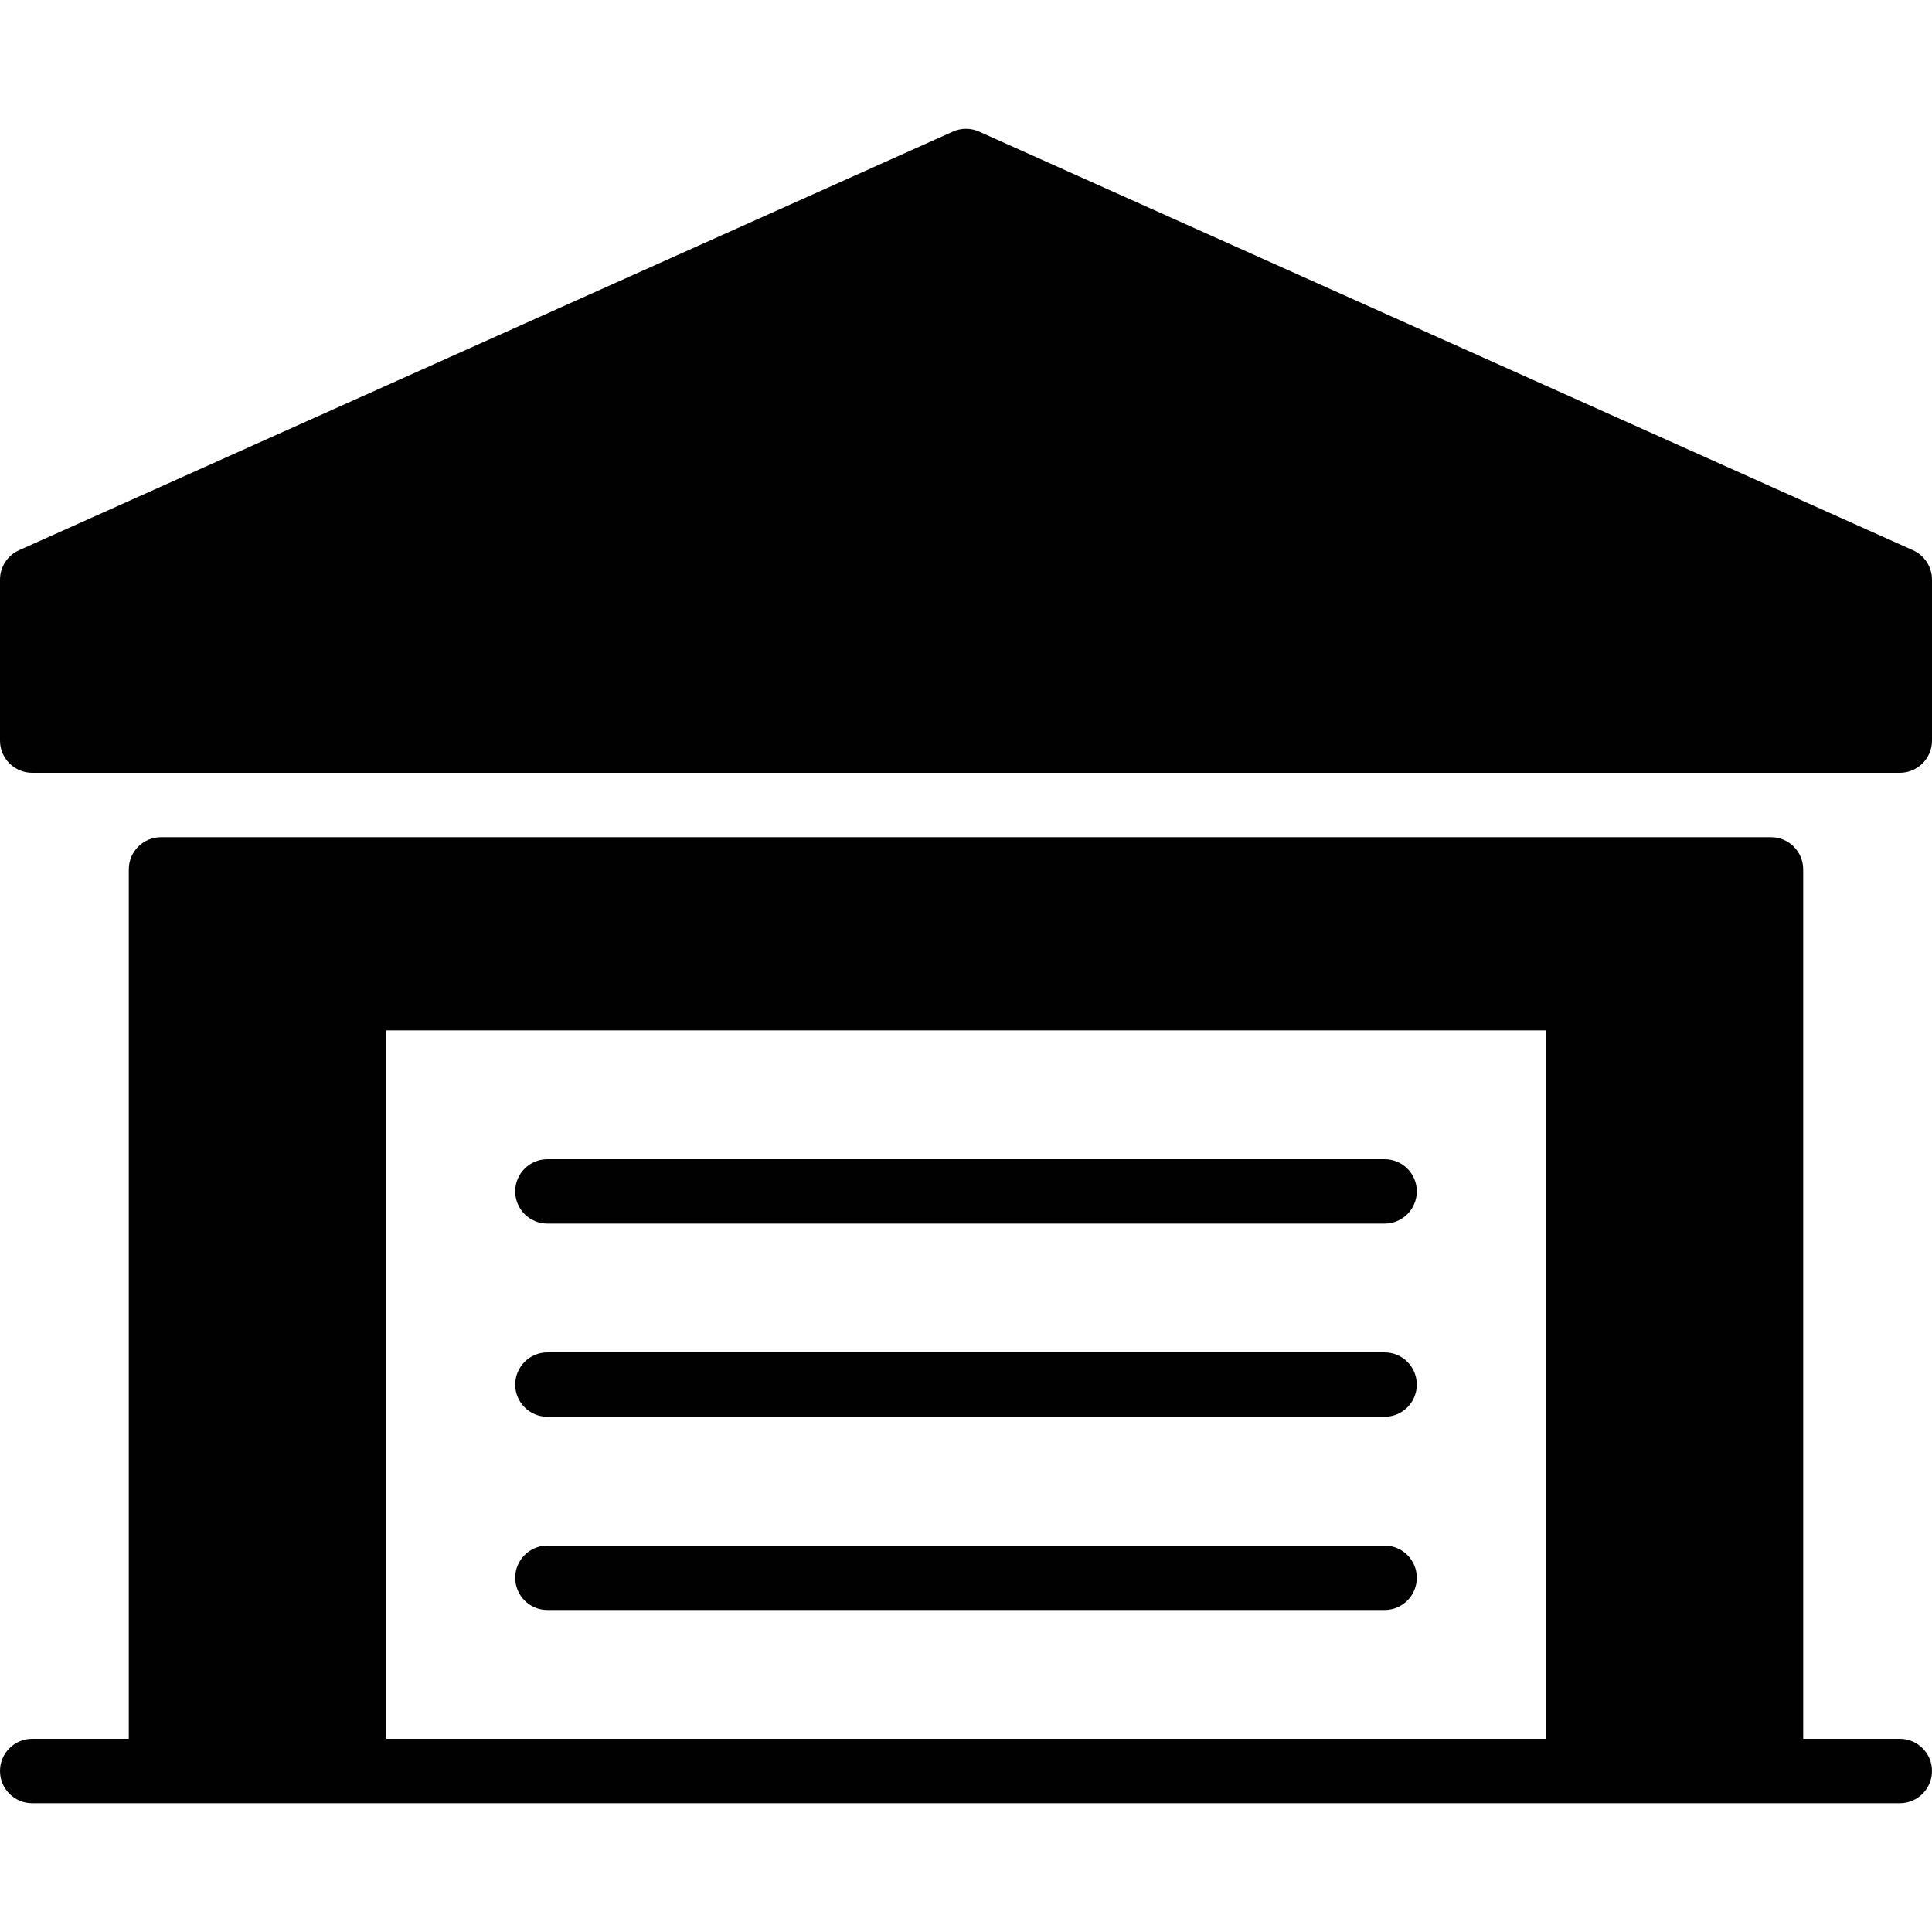 <?xml version="1.0" encoding="utf-8"?>
<!-- Generator: Adobe Illustrator 17.0.0, SVG Export Plug-In . SVG Version: 6.00 Build 0)  -->
<!DOCTYPE svg PUBLIC "-//W3C//DTD SVG 1.1//EN" "http://www.w3.org/Graphics/SVG/1.1/DTD/svg11.dtd">
<svg version="1.1" id="Layer_2" xmlns="http://www.w3.org/2000/svg" xmlns:xlink="http://www.w3.org/1999/xlink" x="0px" y="0px"
	 width="60px" height="60px" viewBox="0 0 60 60" enable-background="new 0 0 60 60" xml:space="preserve">
<g>
	<path fill="#010101" d="M59,54h-3V27c0-0.552-0.447-1-1-1H5c-0.553,0-1,0.448-1,1v27H1c-0.553,0-1,0.448-1,1s0.447,1,1,1h4h6h38h6
		h4c0.553,0,1-0.448,1-1S59.553,54,59,54z M48,54H12V32h36V54z"/>
	<path fill="#010101" d="M59.409,17.088l-29-13c-0.26-0.117-0.559-0.117-0.818,0l-29,13C0.231,17.249,0,17.606,0,18v5
		c0,0.552,0.447,1,1,1h58c0.553,0,1-0.448,1-1v-5C60,17.606,59.769,17.249,59.409,17.088z"/>
	<path fill="#010101" d="M17,38h26c0.553,0,1-0.448,1-1s-0.447-1-1-1H17c-0.553,0-1,0.448-1,1S16.447,38,17,38z"/>
	<path fill="#010101" d="M17,44h26c0.553,0,1-0.448,1-1s-0.447-1-1-1H17c-0.553,0-1,0.448-1,1S16.447,44,17,44z"/>
	<path fill="#010101" d="M17,50h26c0.553,0,1-0.448,1-1s-0.447-1-1-1H17c-0.553,0-1,0.448-1,1S16.447,50,17,50z"/>
</g>
</svg>
